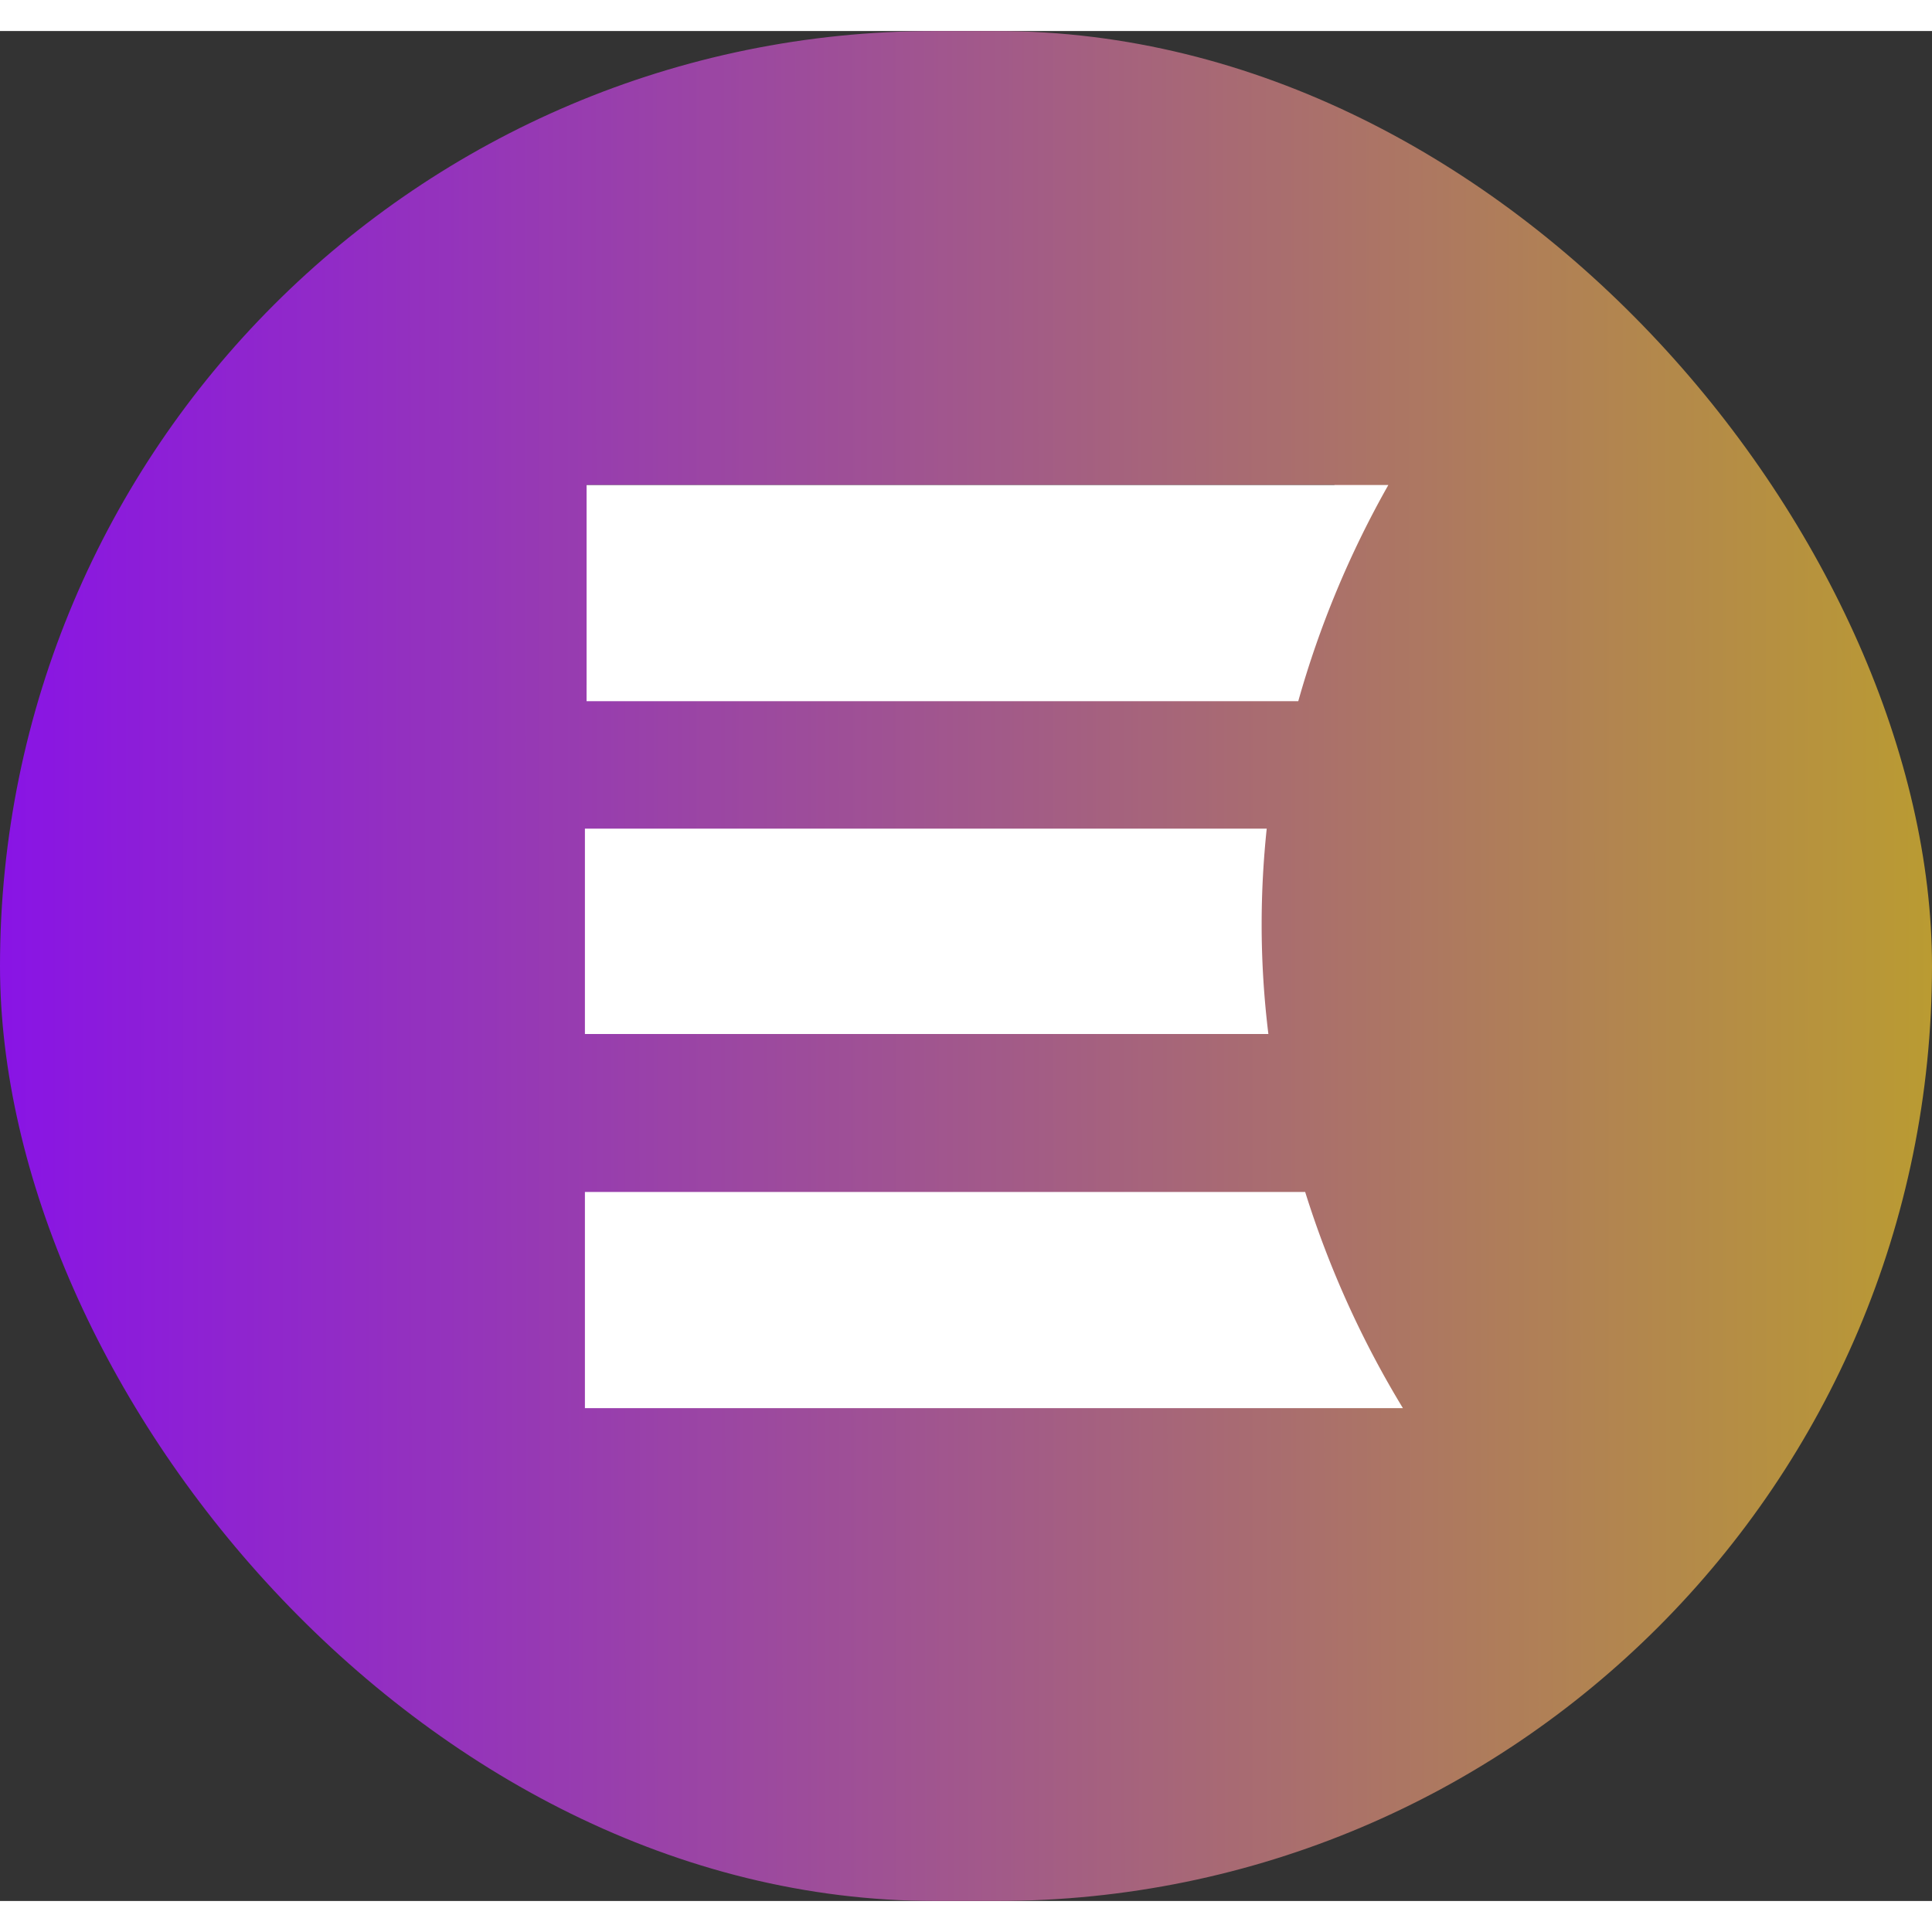 <svg xmlns="http://www.w3.org/2000/svg" fill="none" viewBox="0 0 218 211" width="256" height="256" preserveAspectRatio="xMidYMid meet"><rect x="0" y="0" width="218" height="211" fill="#333333" stroke="none"/><rect width="218" height="211" fill="url(#paint0_linear_2321_1142)" rx="105.5"/><path fill="#000" d="M150.594 51.225H66.188v22.563h74.915a101.1 101.1 0 0 1 9.481-22.563zM137.737 101.089c0-3.447.186-6.856.537-10.226H66.188v21.954h72.261a97 97 0 0 1-.712-11.728M142.112 131.113H66.188v22.564h86.228a101.6 101.6 0 0 1-10.304-22.564"/><path fill="#fff" d="M156.667 51.225h-90.48v24.393h80.305a110 110 0 0 1 10.164-24.393zM142.36 100.794c0-3.639.198-7.237.572-10.794H66v23.173h77.12c-.5-4.065-.76-8.192-.76-12.379M147.272 131H66v24.393h92.301A110.4 110.4 0 0 1 147.272 131"/><defs><linearGradient id="paint0_linear_2321_1142" x1="219.448" x2=".609" y1="208.346" y2="208.502" gradientUnits="userSpaceOnUse"><stop stop-color="#BA9C31"/><stop offset="1" stop-color="#8914E5"/></linearGradient></defs></svg>